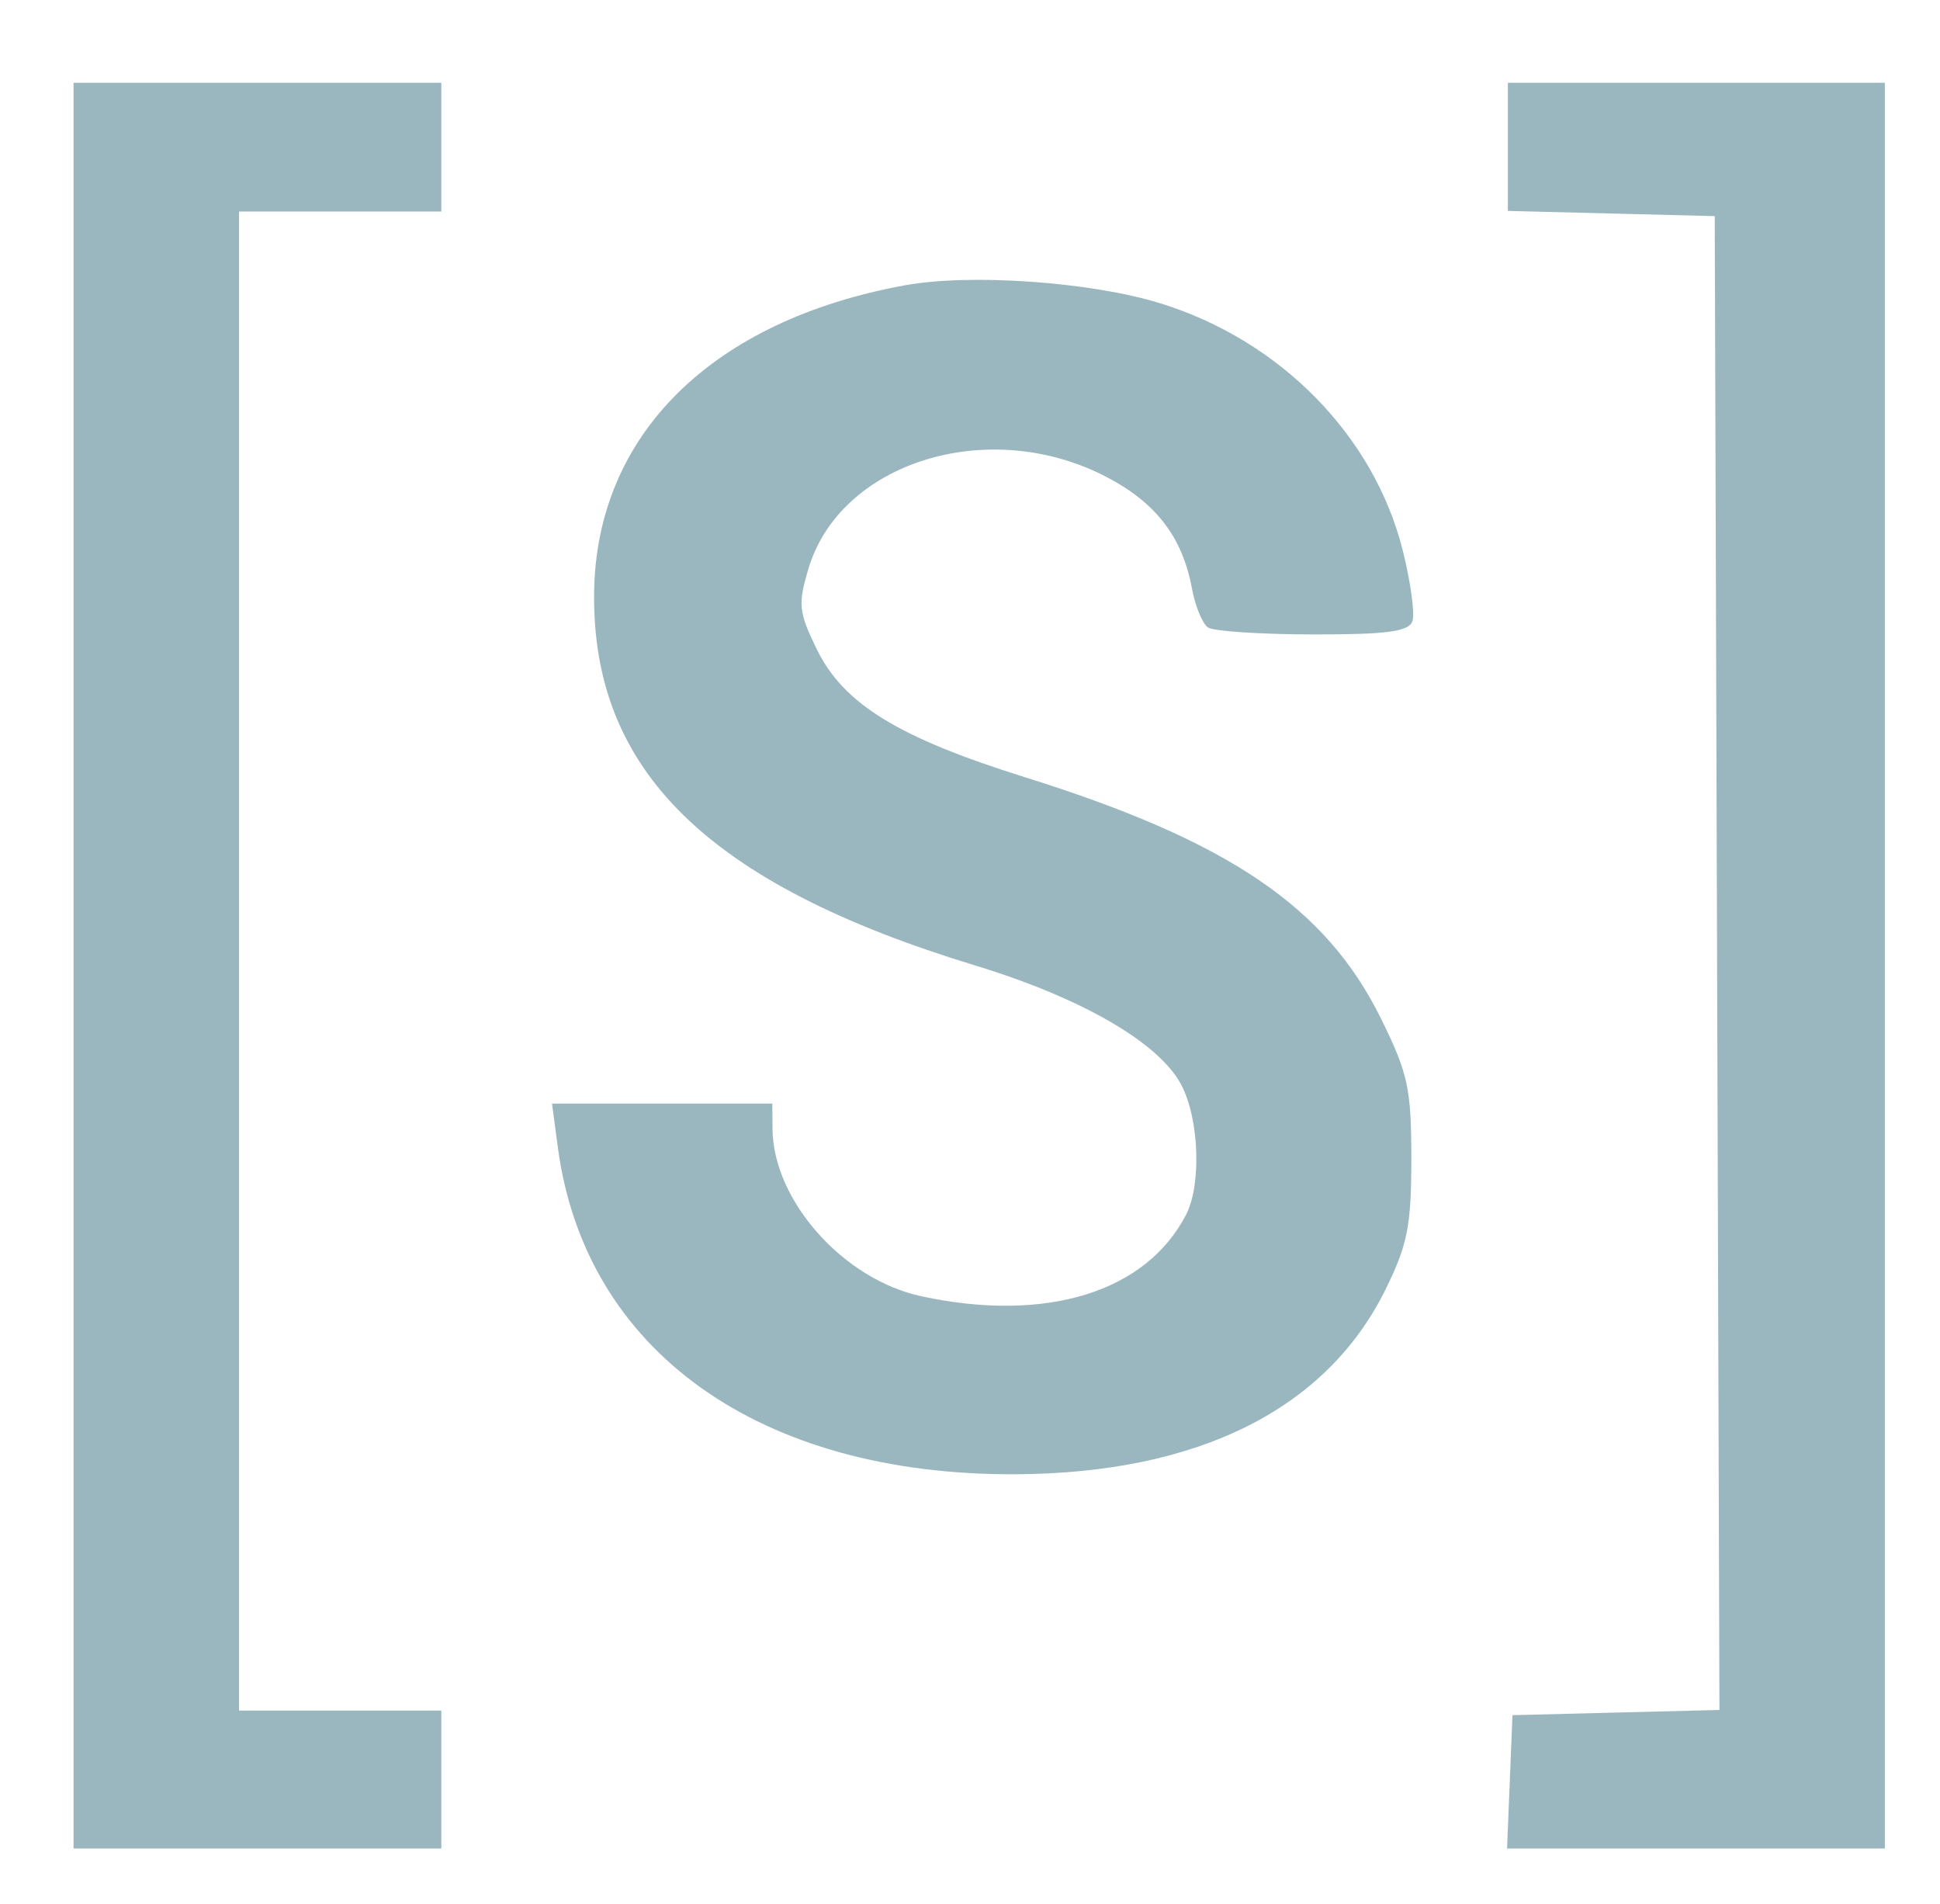 <svg xmlns="http://www.w3.org/2000/svg" width="211" height="207" viewBox="0 0 211 207" version="1.1">
	<path d="M 8 105 L 8 201 28 201 L 48 201 48 193.500 L 48 186 37 186 L 26 186 26 104.500 L 26 23 37 23 L 48 23 48 16 L 48 9 28 9 L 8 9 8 105 M 164 15.967 L 164 22.934 175.250 23.217 L 186.500 23.500 186.756 104.717 L 187.012 185.934 175.756 186.217 L 164.500 186.500 164.206 193.750 L 163.912 201 184.456 201 L 205 201 205 105 L 205 9 184.500 9 L 164 9 164 15.967 M 98.500 31.009 C 77.430 34.815, 64.809 47.286, 64.618 64.488 C 64.404 83.806, 77.011 96.137, 106 104.961 C 117.692 108.520, 126.127 113.412, 128.506 118.011 C 130.431 121.733, 130.679 128.834, 128.999 132.085 C 124.641 140.514, 113.780 143.862, 100.221 140.954 C 91.723 139.131, 84.084 130.548, 84.022 122.750 L 84 120 72.019 120 L 60.038 120 60.671 124.750 C 63.625 146.911, 82.610 160.457, 110.500 160.305 C 130.358 160.197, 144.313 153.207, 150.720 140.161 C 153.100 135.315, 153.500 133.273, 153.500 125.979 C 153.500 118.370, 153.149 116.745, 150.219 110.794 C 144.228 98.625, 133.666 91.458, 111.500 84.521 C 97.675 80.195, 91.718 76.531, 88.823 70.572 C 86.856 66.523, 86.773 65.702, 87.937 61.816 C 91.369 50.360, 107.214 45.316, 119.903 51.639 C 125.594 54.475, 128.581 58.267, 129.641 64 C 129.997 65.925, 130.786 67.831, 131.394 68.235 C 132.002 68.639, 137.127 68.976, 142.781 68.985 C 150.762 68.997, 153.185 68.681, 153.609 67.577 C 153.909 66.794, 153.438 63.307, 152.562 59.827 C 149.425 47.367, 139.251 37.011, 126.182 32.974 C 118.669 30.654, 105.600 29.726, 98.500 31.009" stroke="none" fill="#9ab7c0" fill-rule="evenodd"/>
</svg>